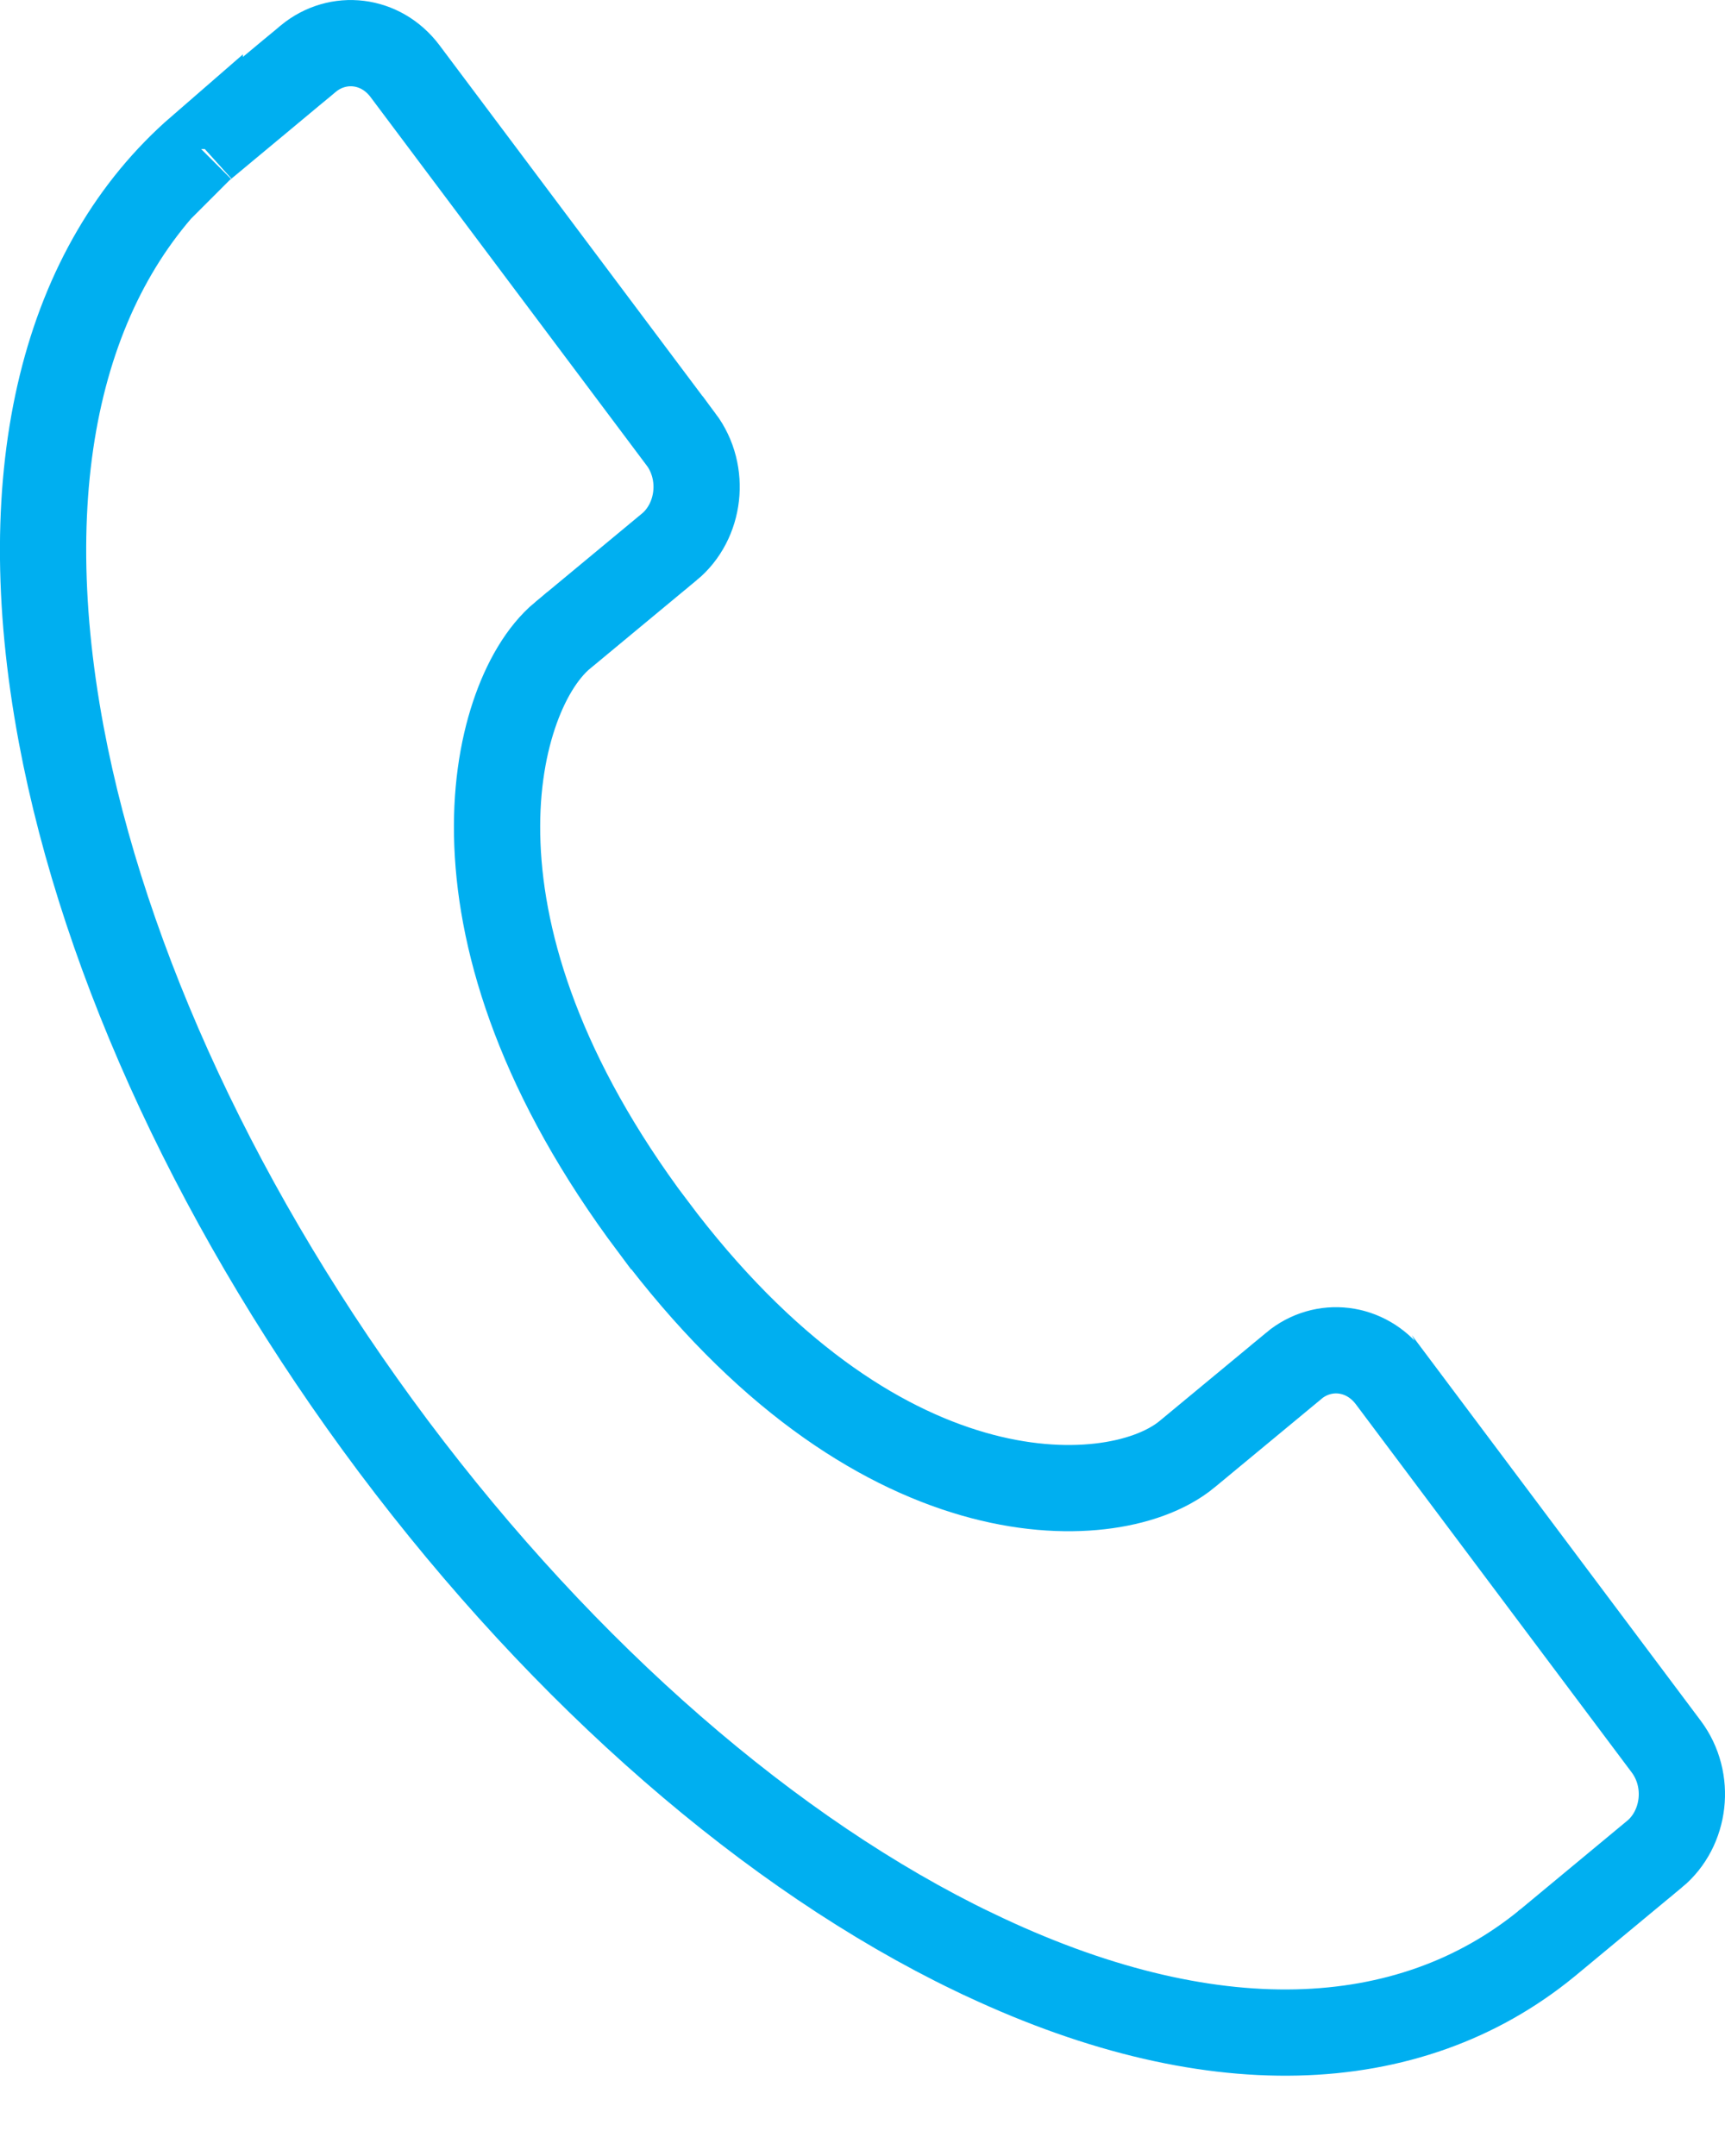 <svg width="20" height="25" viewBox="0 0 20 25" fill="none" xmlns="http://www.w3.org/2000/svg">
<path d="M19.318 20.252L19.318 20.252C19.61 20.641 19.541 21.203 19.182 21.501L19.181 21.501L17.948 22.524L17.939 22.531L17.935 22.534C17.934 22.535 17.933 22.536 17.931 22.538C16.336 23.839 14.015 23.951 11.286 22.632L11.285 22.632C8.95 21.507 6.558 19.432 4.563 16.773C2.572 14.114 1.208 11.178 0.71 8.518C0.133 5.431 0.765 3.073 2.316 1.727L2.316 1.728L2.324 1.72C2.321 1.723 2.445 1.62 2.62 1.474C2.717 1.393 2.83 1.299 2.946 1.203L3.378 0.843L3.521 0.725L3.561 0.691L3.571 0.683L3.573 0.681L3.574 0.68L3.574 0.68C3.919 0.396 4.415 0.452 4.695 0.824C4.695 0.824 4.695 0.824 4.695 0.824L7.895 5.094C7.895 5.094 7.896 5.094 7.896 5.094C8.186 5.483 8.117 6.046 7.759 6.343L7.758 6.343L6.525 7.366L6.524 7.366C6.284 7.566 6.089 7.901 5.959 8.292C5.824 8.696 5.743 9.204 5.767 9.795C5.814 10.983 6.281 12.502 7.567 14.219L7.568 14.219C8.855 15.937 10.168 16.769 11.282 17.091C11.836 17.251 12.338 17.283 12.755 17.235C13.159 17.189 13.523 17.061 13.765 16.861L13.766 16.86L15 15.838L15 15.837C15.341 15.554 15.837 15.608 16.118 15.981C16.118 15.982 16.118 15.982 16.119 15.982L19.318 20.252Z" stroke="#00AFF0"/>
</svg>
